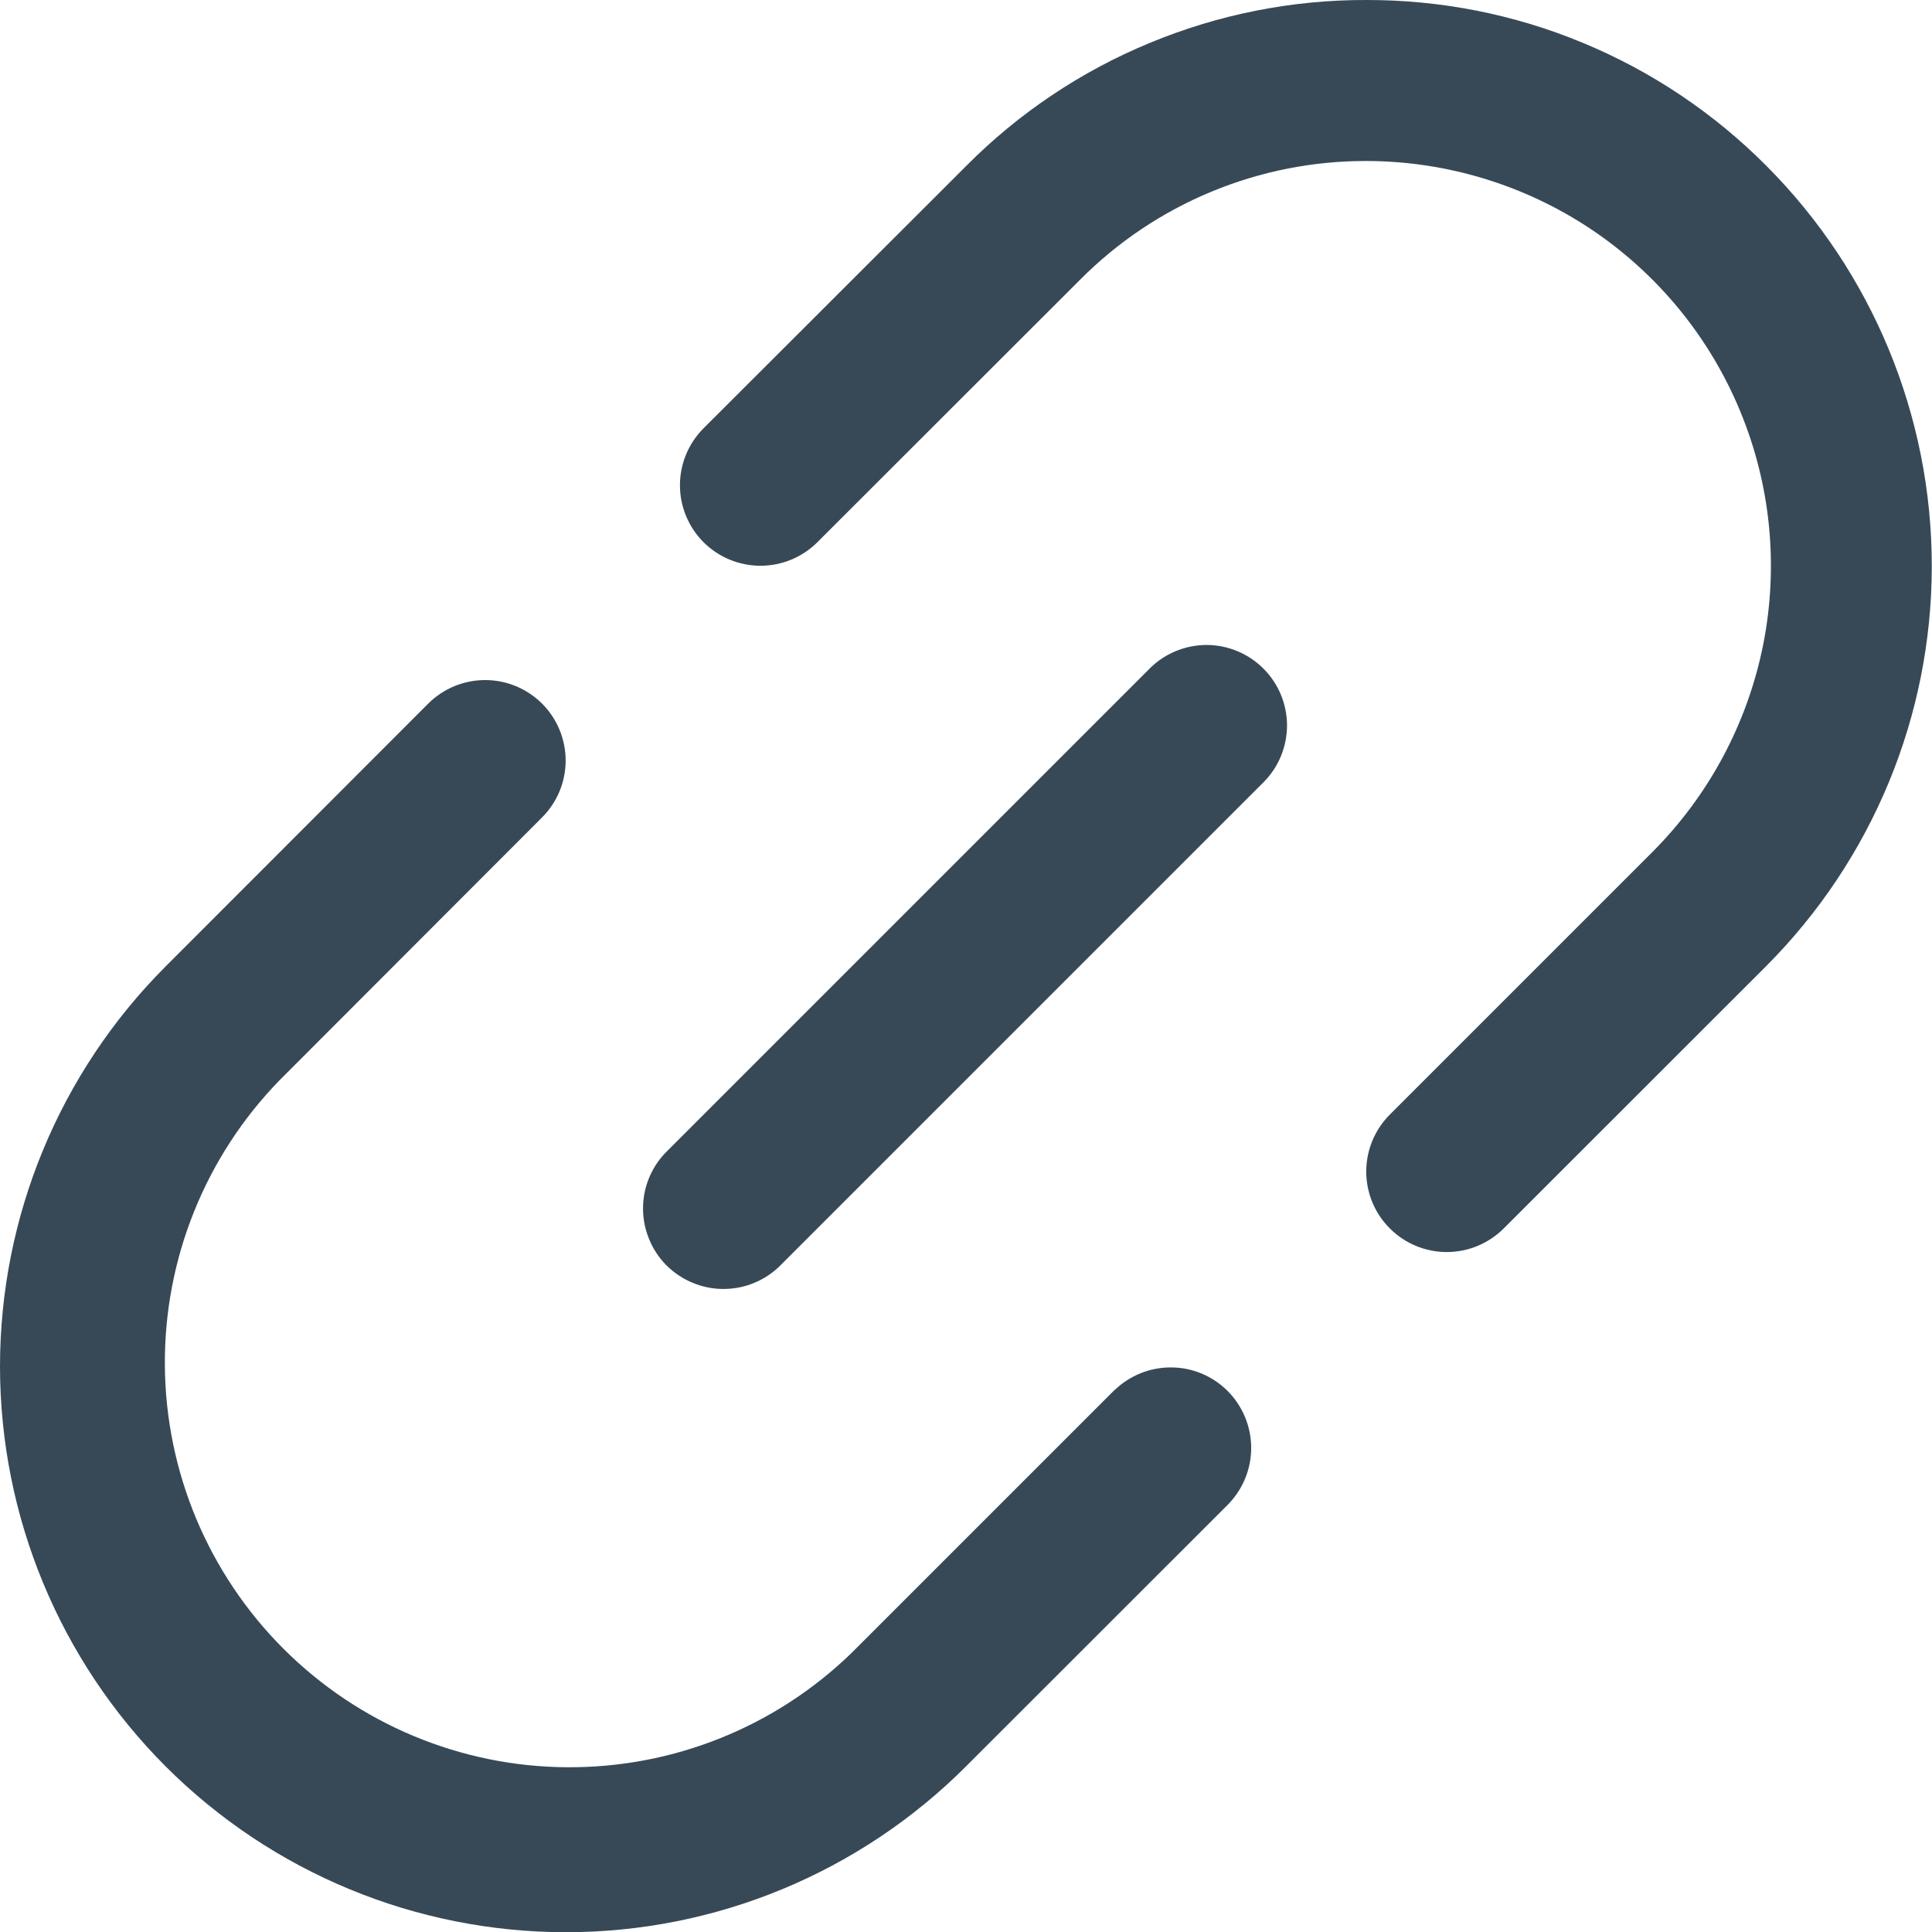 <svg width="18" height="18" viewBox="0 0 18 18" fill="none" xmlns="http://www.w3.org/2000/svg">
<g clip-path="url(#clip0_472_3895)">
<path d="M10.384 12.95L7.937 15.397C7.227 16.088 6.273 16.472 5.282 16.465C4.291 16.459 3.342 16.062 2.641 15.361C1.94 14.66 1.543 13.712 1.536 12.721C1.529 11.729 1.913 10.775 2.604 10.065L5.05 7.616C5.191 7.475 5.27 7.285 5.27 7.086C5.27 6.887 5.191 6.696 5.05 6.555C4.909 6.415 4.719 6.336 4.52 6.336C4.321 6.336 4.13 6.415 3.989 6.556L1.543 9.004C0.555 9.993 0 11.334 0 12.732C0.001 14.13 0.557 15.471 1.545 16.459C2.534 17.447 3.875 18.002 5.273 18.002C6.671 18.002 8.012 17.446 9 16.457L11.447 14.011C11.583 13.869 11.659 13.68 11.657 13.483C11.655 13.287 11.576 13.098 11.437 12.959C11.298 12.82 11.11 12.741 10.914 12.74C10.717 12.738 10.527 12.814 10.386 12.95H10.384Z" fill="#374957"/>
<path d="M16.458 1.546C15.97 1.055 15.389 0.665 14.749 0.4C14.11 0.134 13.424 -0.001 12.731 0C12.039 -0.002 11.353 0.134 10.714 0.399C10.074 0.663 9.493 1.052 9.005 1.543L6.555 3.99C6.414 4.131 6.335 4.322 6.335 4.521C6.335 4.72 6.414 4.91 6.554 5.051C6.695 5.192 6.886 5.271 7.085 5.271C7.284 5.271 7.475 5.192 7.615 5.052L10.064 2.605C10.413 2.254 10.829 1.975 11.286 1.786C11.744 1.596 12.234 1.499 12.73 1.5C13.475 1.501 14.204 1.722 14.824 2.136C15.444 2.551 15.927 3.14 16.212 3.829C16.498 4.518 16.572 5.276 16.427 6.007C16.281 6.738 15.922 7.41 15.395 7.938L12.949 10.384C12.808 10.525 12.729 10.716 12.729 10.915C12.729 11.114 12.808 11.305 12.949 11.445C13.089 11.586 13.28 11.665 13.479 11.665C13.678 11.665 13.869 11.586 14.01 11.445L16.456 9C17.443 8.011 17.998 6.671 17.998 5.274C17.998 3.876 17.445 2.536 16.458 1.546Z" fill="#374957"/>
<path d="M10.72 6.22L6.22 10.72C6.148 10.789 6.091 10.872 6.052 10.963C6.012 11.055 5.992 11.153 5.991 11.253C5.99 11.352 6.009 11.451 6.047 11.543C6.084 11.636 6.14 11.719 6.21 11.79C6.281 11.86 6.365 11.916 6.457 11.953C6.549 11.991 6.648 12.01 6.747 12.009C6.847 12.008 6.945 11.988 7.037 11.948C7.128 11.909 7.211 11.852 7.28 11.78L11.78 7.28C11.917 7.139 11.992 6.949 11.991 6.753C11.989 6.556 11.91 6.368 11.771 6.229C11.632 6.09 11.444 6.011 11.247 6.009C11.051 6.008 10.861 6.083 10.72 6.22Z" fill="#374957"/>
</g>
<defs>
<clipPath id="clip0_472_3895">
<rect width="18" height="18" fill="white"/>
</clipPath>
</defs>
</svg>
